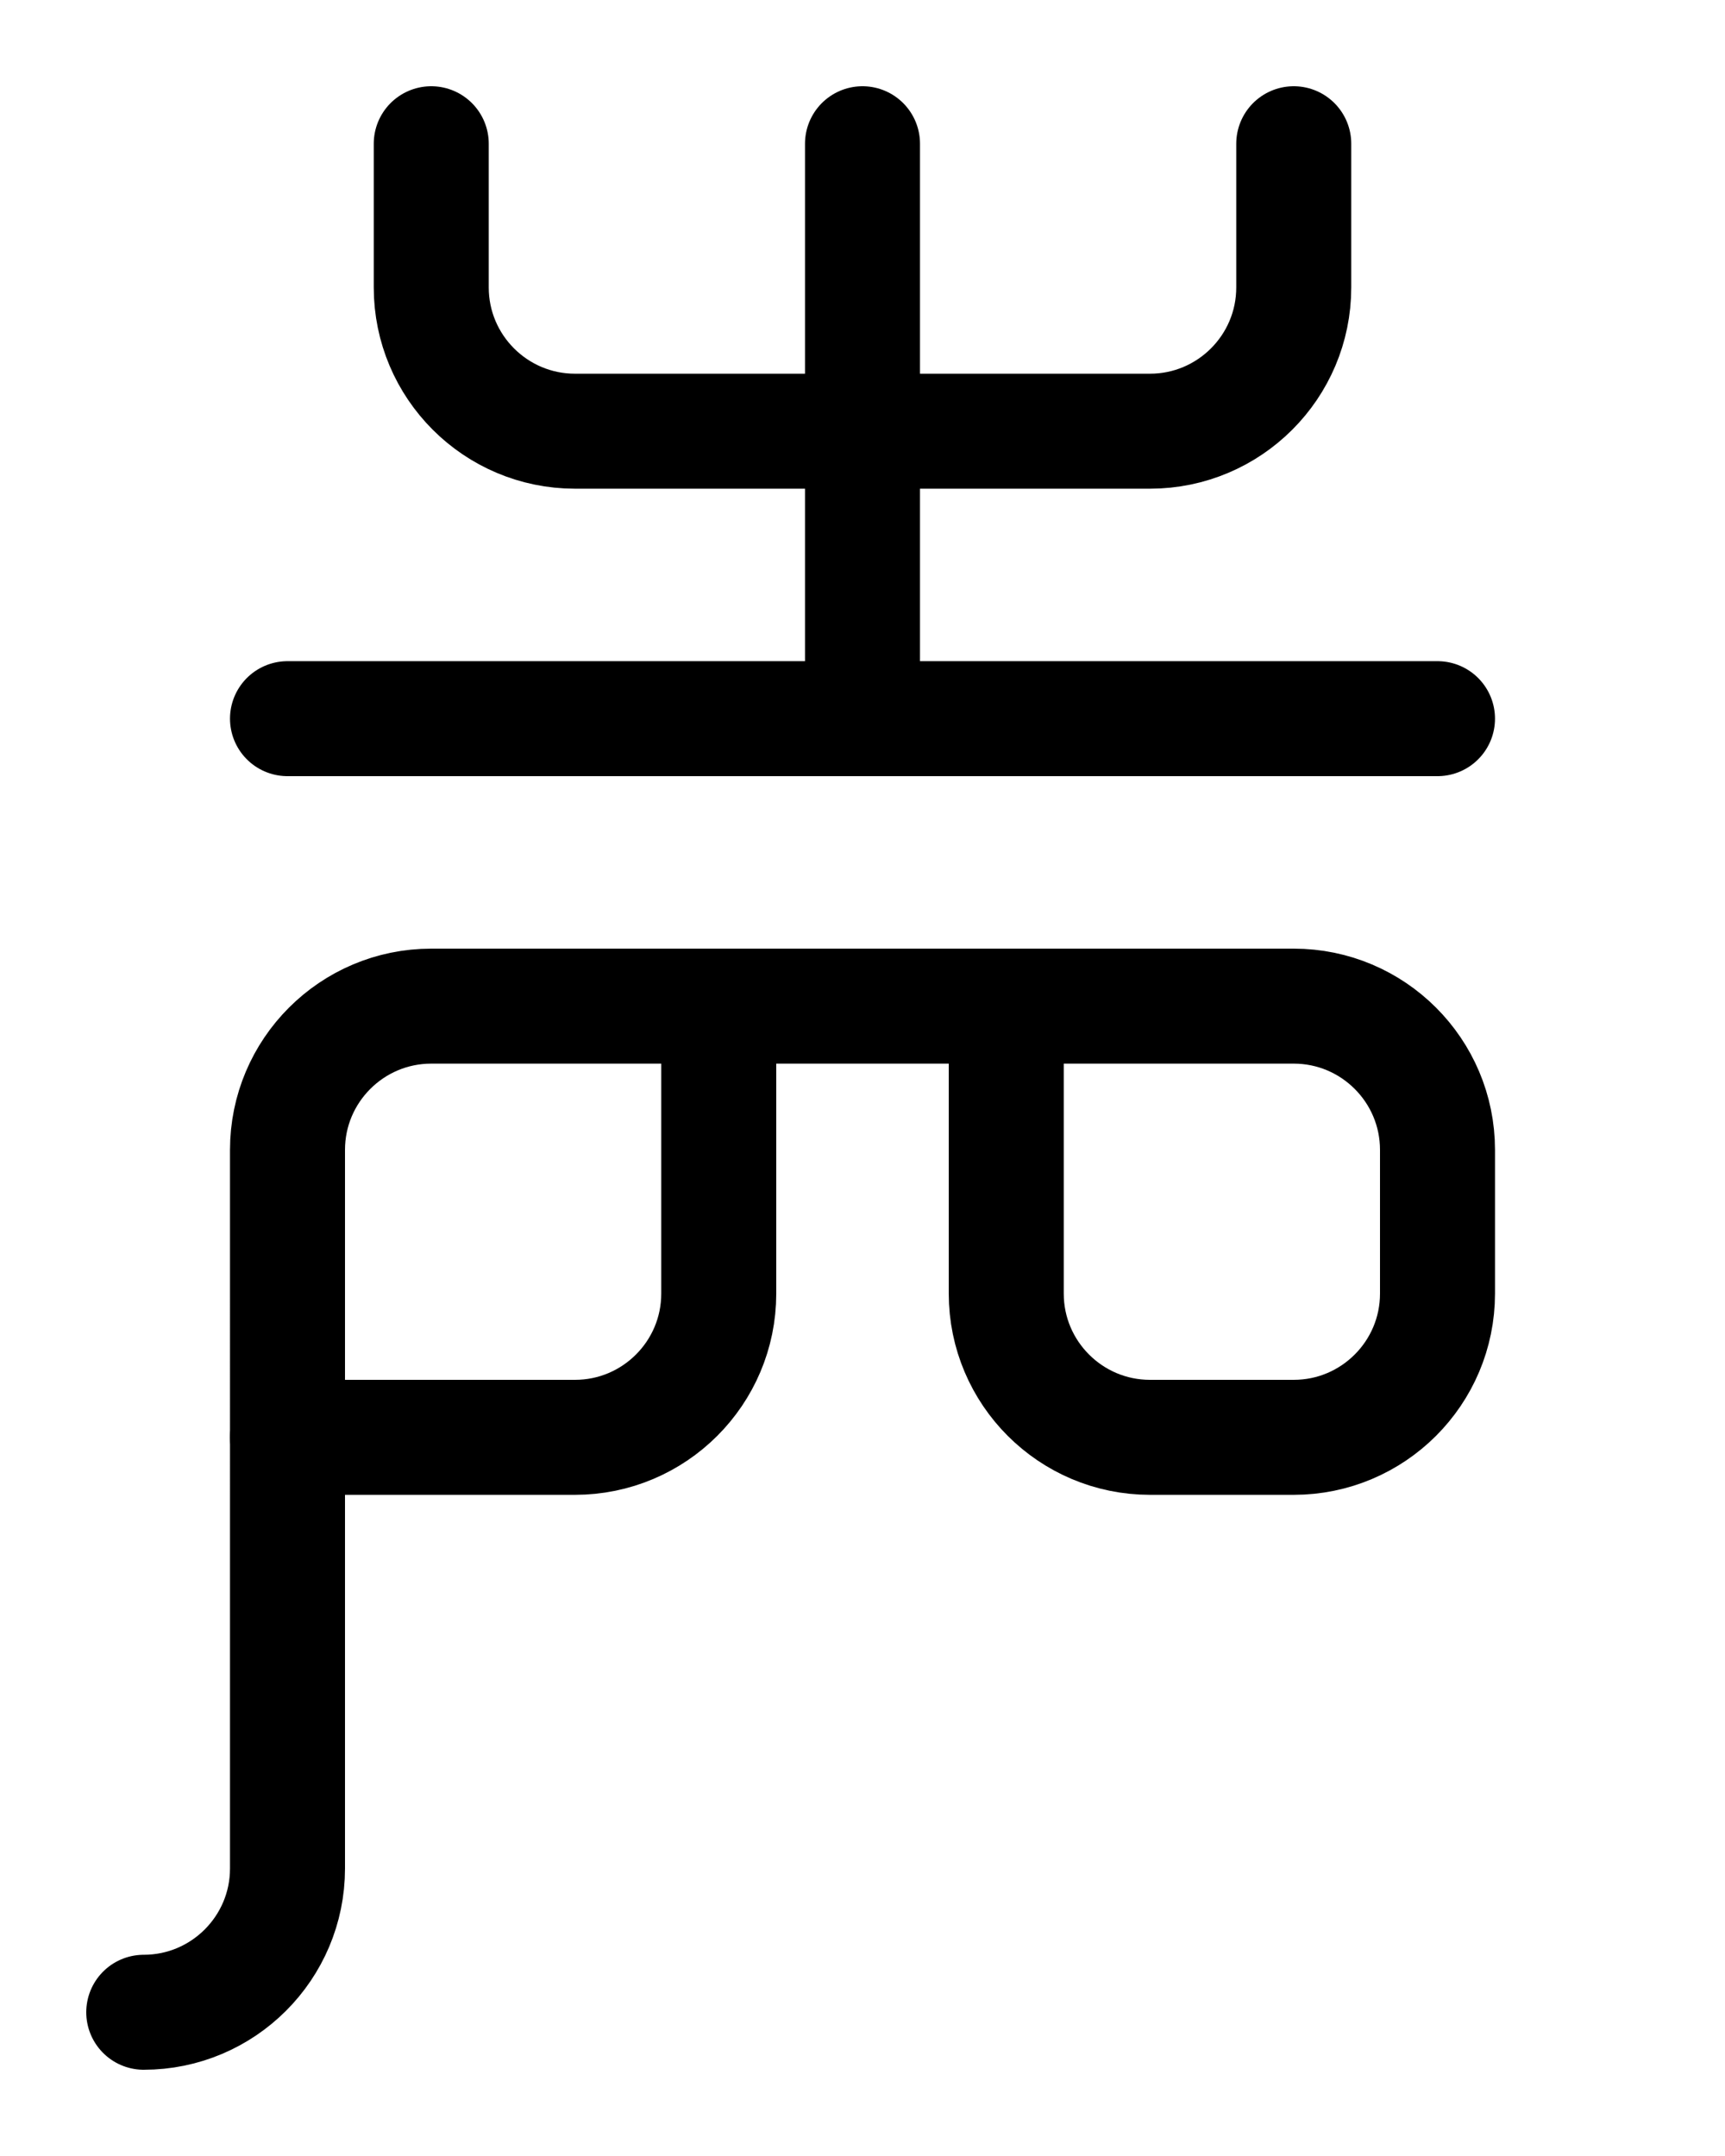 <?xml version="1.0" encoding="utf-8"?>
<!-- Generator: Adobe Illustrator 26.0.0, SVG Export Plug-In . SVG Version: 6.00 Build 0)  -->
<svg version="1.1" id="图层_1" xmlns="http://www.w3.org/2000/svg" xmlns:xlink="http://www.w3.org/1999/xlink" x="0px" y="0px"
	 viewBox="0 0 720 900" style="enable-background:new 0 0 720 900;" xml:space="preserve">
<style type="text/css">
	.st0{fill:none;stroke:#000000;stroke-width:48;stroke-linecap:round;stroke-linejoin:round;stroke-miterlimit:10;}
</style>
<line class="st0" x1="360" y1="60" x2="360" y2="300"/>
<path class="st0" d="M180,60v60c0,33.1,26.9,60,60,60h240c33.1,0,60-26.9,60-60V60"/>
<line class="st0" x1="120" y1="300" x2="600" y2="300"/>
<path class="st0" d="M60,840c33.1,0,60-26.9,60-60V480c0-33.1,26.9-60,60-60h360c33.1,0,60,26.9,60,60v60c0,33.1-26.9,60-60,60h-60
	c-33.1,0-60-26.9-60-60V420"/>
<path class="st0" d="M120,600h120c33.1,0,60-26.9,60-60V420"/>
</svg>
